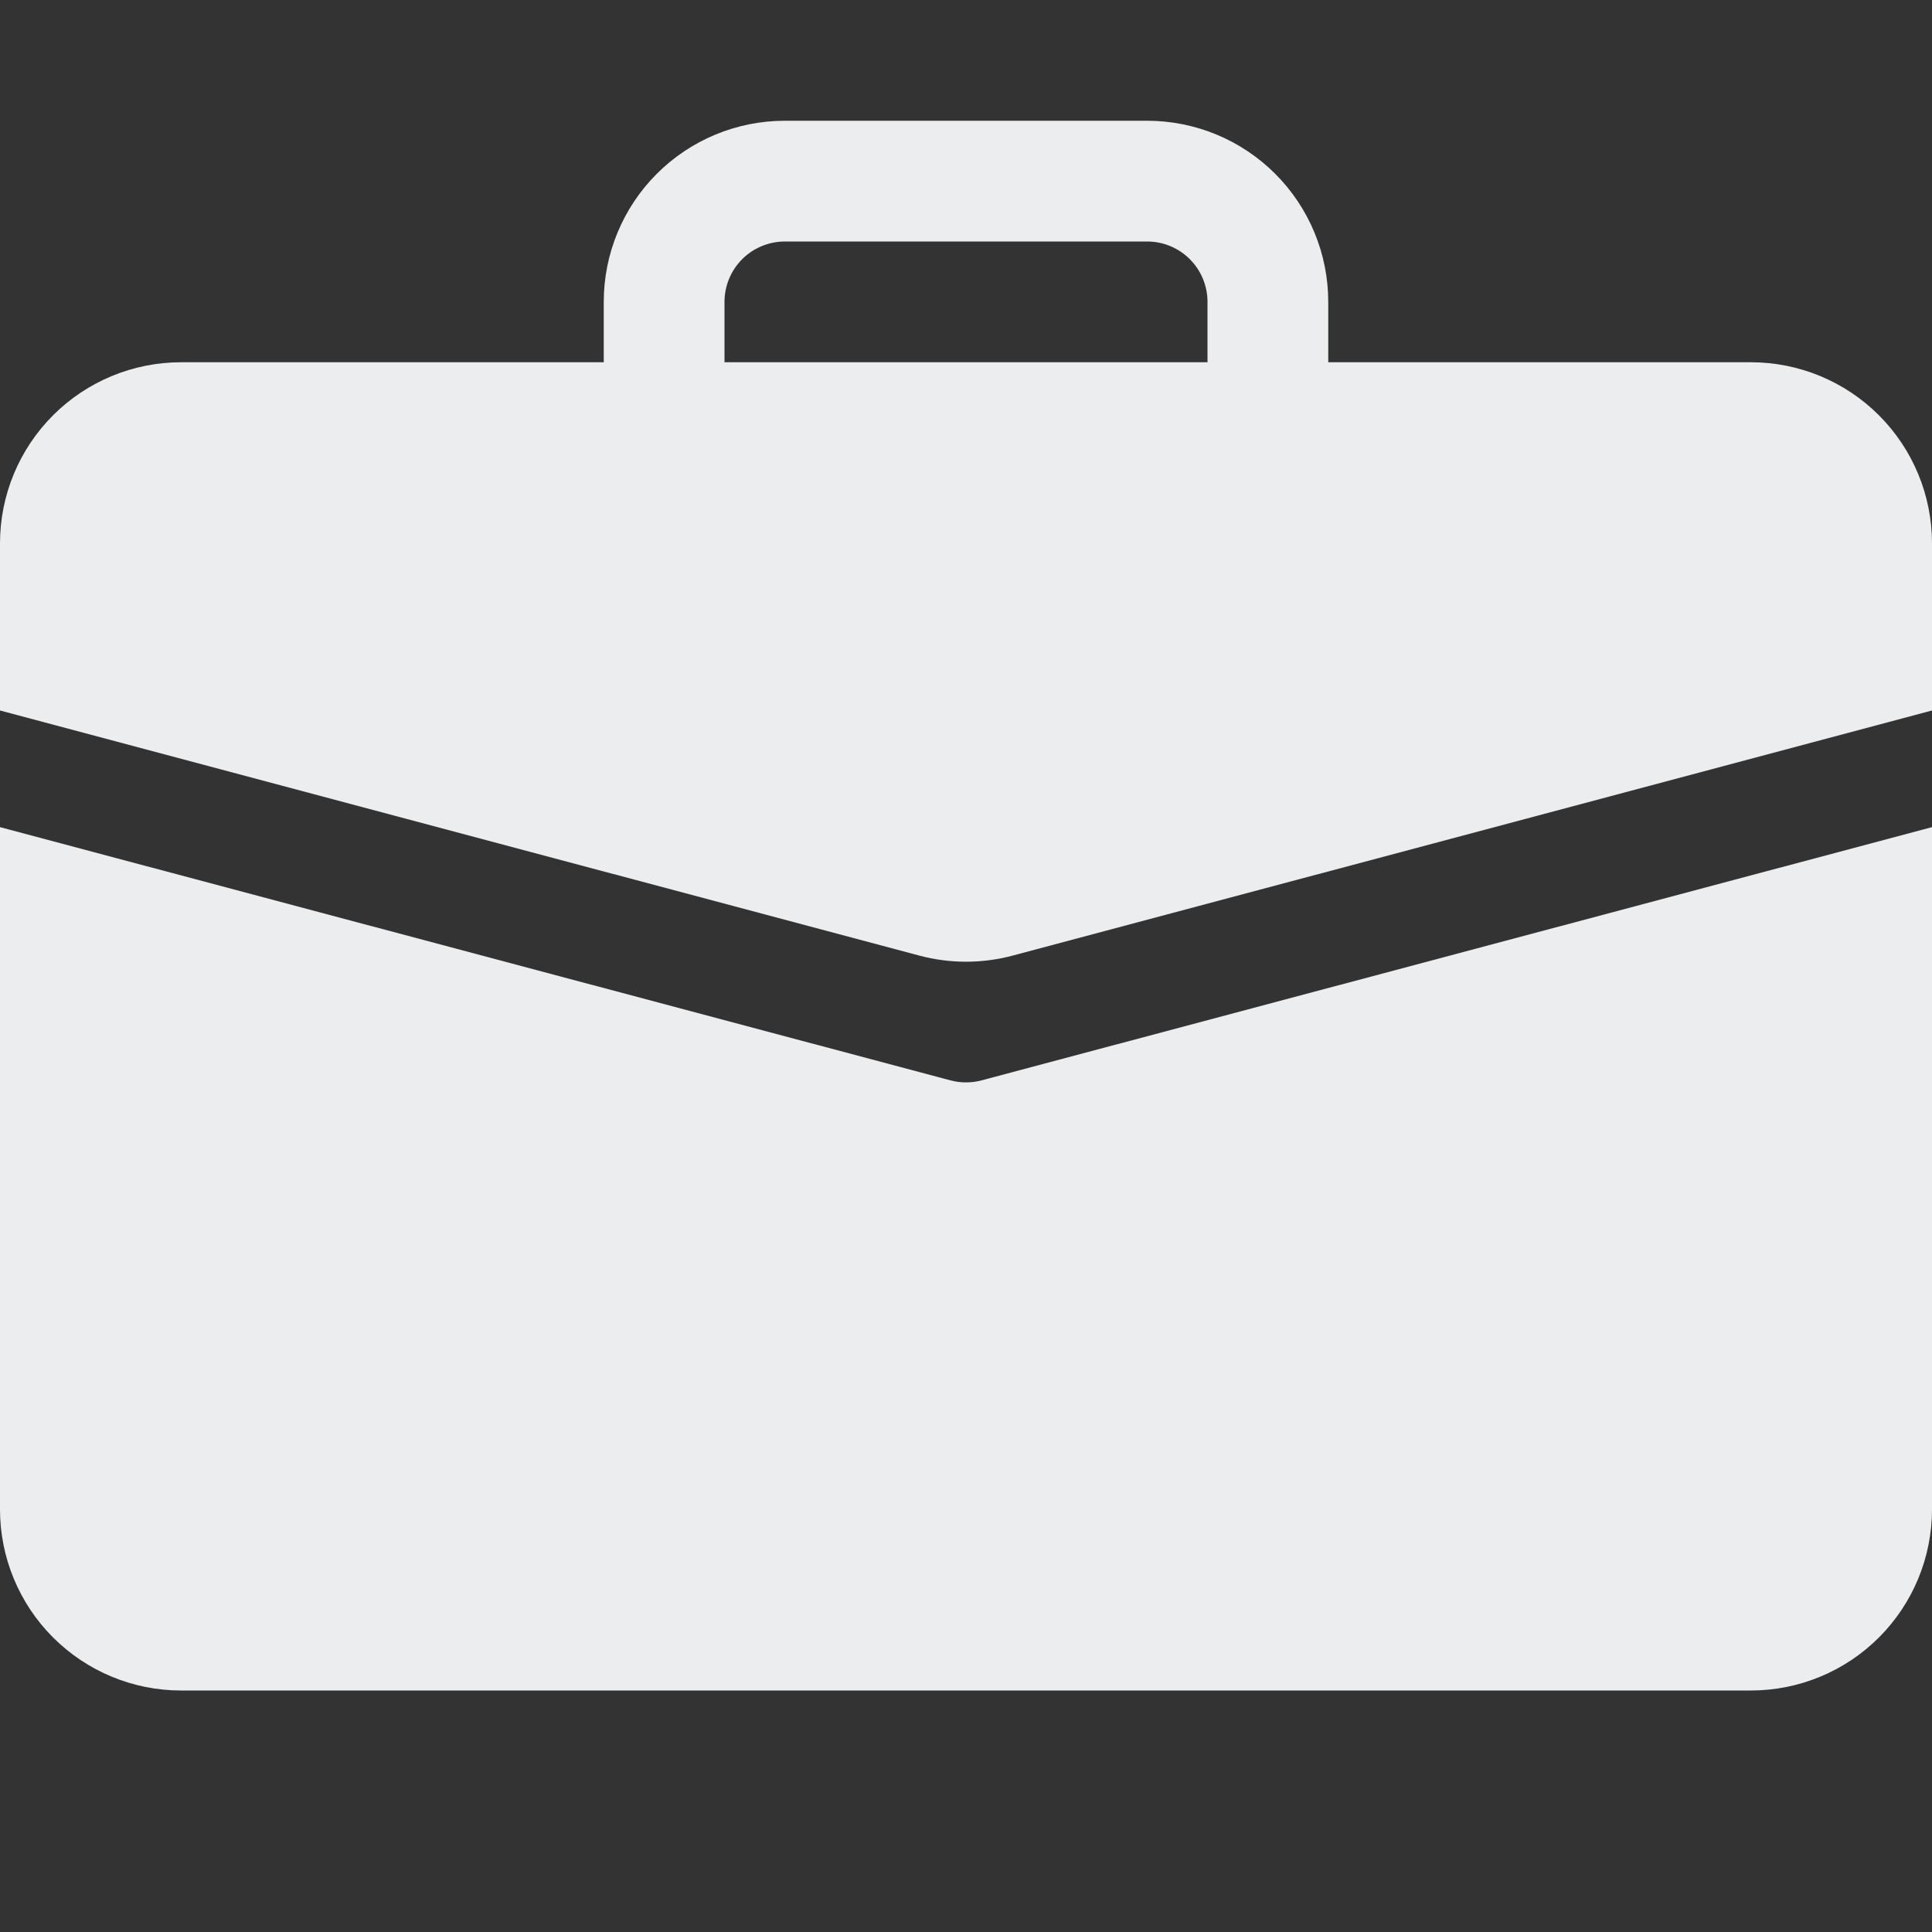 <svg width="120" height="120" viewBox="0 0 120 120" fill="none" xmlns="http://www.w3.org/2000/svg">
<rect x="0" y="0" width="120" height="120" fill="#333333" stroke="none"/>
<g clip-path="url(#clip0_86_188)">
<path d="M48.75 7.5C45.766 7.5 42.905 8.685 40.795 10.795C38.685 12.905 37.5 15.766 37.5 18.75V22.5H11.25C8.266 22.5 5.405 23.685 3.295 25.795C1.185 27.905 0 30.766 0 33.75L0 44.13L57.105 59.355C59.002 59.86 60.998 59.86 62.895 59.355L120 44.13V33.75C120 30.766 118.815 27.905 116.705 25.795C114.595 23.685 111.734 22.5 108.75 22.5H82.5V18.75C82.5 15.766 81.315 12.905 79.205 10.795C77.095 8.685 74.234 7.5 71.25 7.5H48.75ZM48.75 15H71.25C72.245 15 73.198 15.395 73.902 16.098C74.605 16.802 75 17.755 75 18.75V22.5H45V18.75C45 17.755 45.395 16.802 46.098 16.098C46.802 15.395 47.755 15 48.75 15V15Z" fill="#EBEDEE"/>
<path d="M0 93.75C0 96.734 1.185 99.595 3.295 101.705C5.405 103.815 8.266 105 11.25 105H108.75C111.734 105 114.595 103.815 116.705 101.705C118.815 99.595 120 96.734 120 93.75V51.375L60.968 67.103C60.334 67.272 59.666 67.272 59.032 67.103L0 51.375V93.75Z" fill="#EBEDEE"/>
</g>
<defs>
<clipPath id="clip0_86_188">
<rect width="120" height="120" fill="white"/>
</clipPath>
</defs>
</svg>
